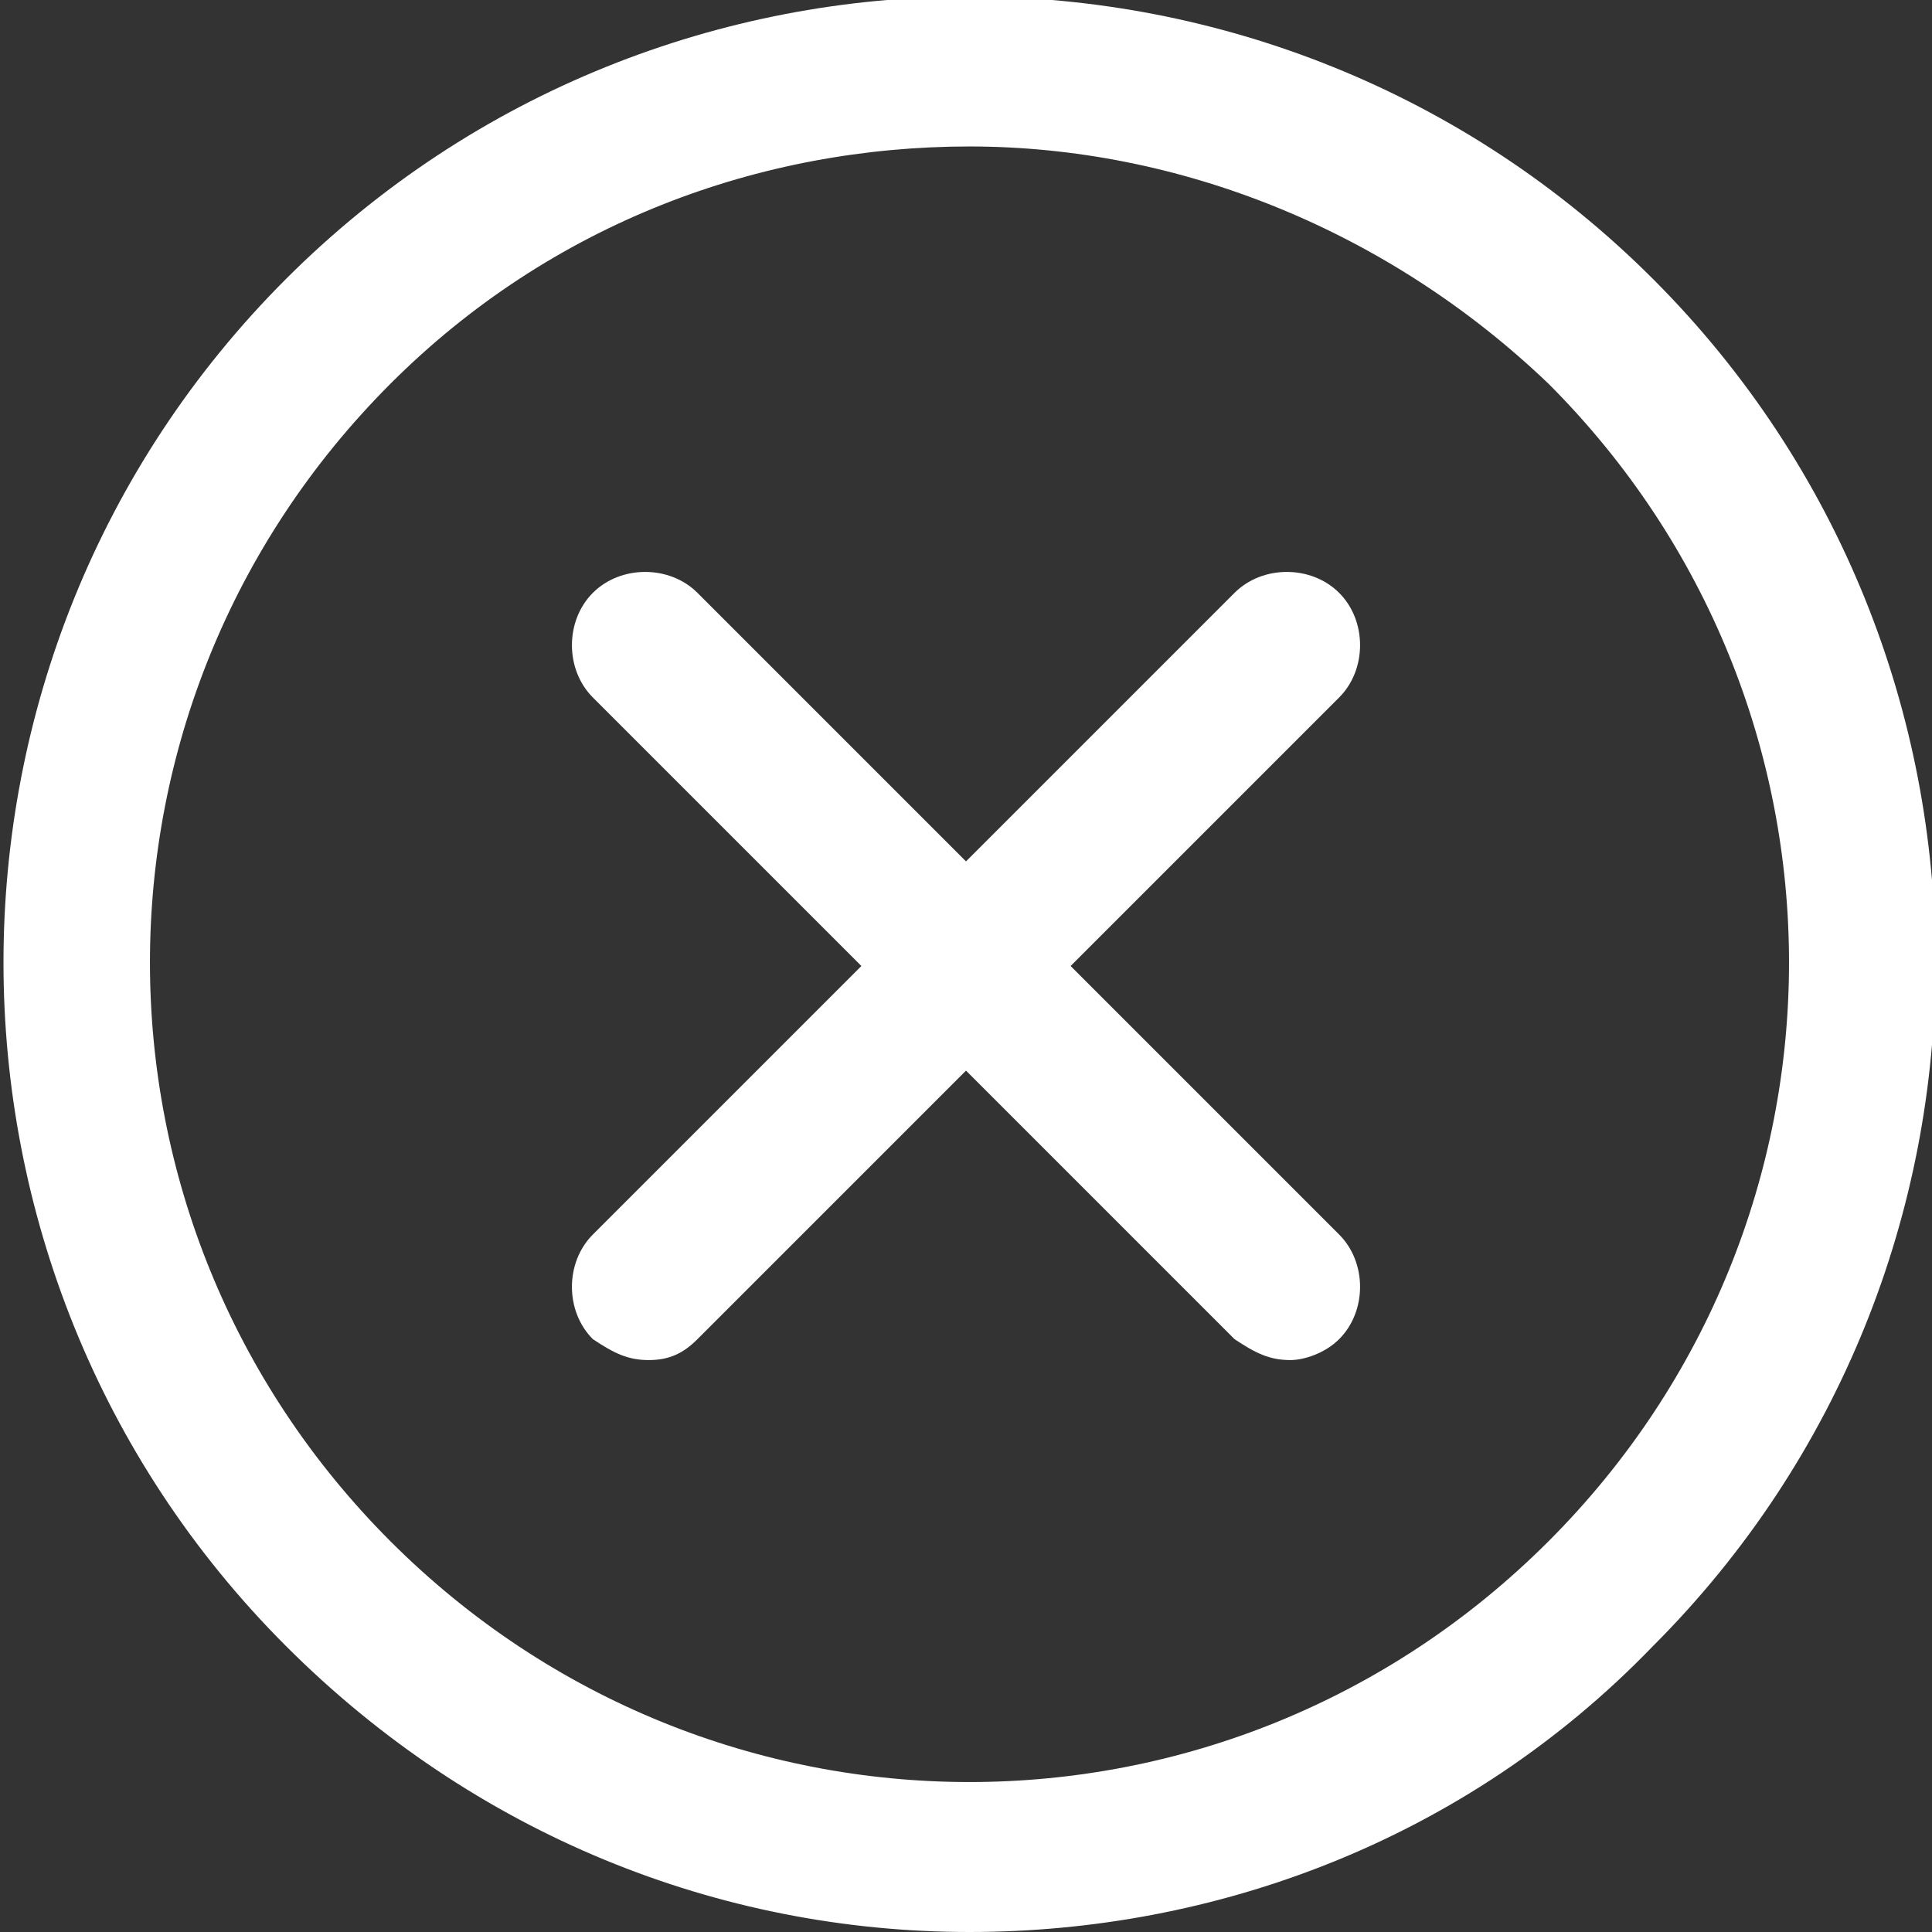 <?xml version="1.0" encoding="utf-8"?>
<!-- Generator: Adobe Illustrator 21.1.0, SVG Export Plug-In . SVG Version: 6.00 Build 0)  -->
<svg version="1.1" xmlns="http://www.w3.org/2000/svg" xmlns:xlink="http://www.w3.org/1999/xlink" x="0px" y="0px" width="27.7px"
	 height="27.7px" viewBox="0 0 27.7 27.7" style="enable-background:new 0 0 27.7 27.7;" xml:space="preserve">
<rect x="0" y="0" width="27.7" height="27.7" fill="#333333" stroke="none"/>
<style type="text/css">
	.st0{fill:#FFFFFF;}
</style>
<g id="Layer_1">
</g>
<g id="Layer_3">
</g>
<g id="Layer_2">
	<g id="XMLID_284_">
		<g id="XMLID_752_">
			<path class="st0" d="M13.9,27.7c-3.6,0-7.1-1.4-9.8-4.1c-5.4-5.4-5.4-14.2,0-19.6c5.4-5.4,14.2-5.4,19.6,0
				c5.4,5.4,5.4,14.2,0,19.6C21,26.4,17.4,27.7,13.9,27.7z M13.9,2.1c-3,0-6,1.1-8.3,3.4c-4.6,4.6-4.6,12,0,16.6
				c4.6,4.6,12,4.6,16.6,0c4.6-4.6,4.6-12,0-16.6C19.9,3.3,16.9,2.1,13.9,2.1z"/>
		</g>
		<g id="XMLID_695_">
			<g id="XMLID_750_">
				<path class="st0" d="M9.3,19.5c-0.3,0-0.5-0.1-0.8-0.3c-0.4-0.4-0.4-1.1,0-1.5l9.2-9.2c0.4-0.4,1.1-0.4,1.5,0
					c0.4,0.4,0.4,1.1,0,1.5L10,19.2C9.8,19.4,9.6,19.5,9.3,19.5z"/>
			</g>
			<g id="XMLID_741_">
				<path class="st0" d="M18.5,19.5c-0.3,0-0.5-0.1-0.8-0.3L8.5,10c-0.4-0.4-0.4-1.1,0-1.5c0.4-0.4,1.1-0.4,1.5,0l9.2,9.2
					c0.4,0.4,0.4,1.1,0,1.5C19,19.4,18.7,19.5,18.5,19.5z"/>
			</g>
		</g>
	</g>
</g>
</svg>
